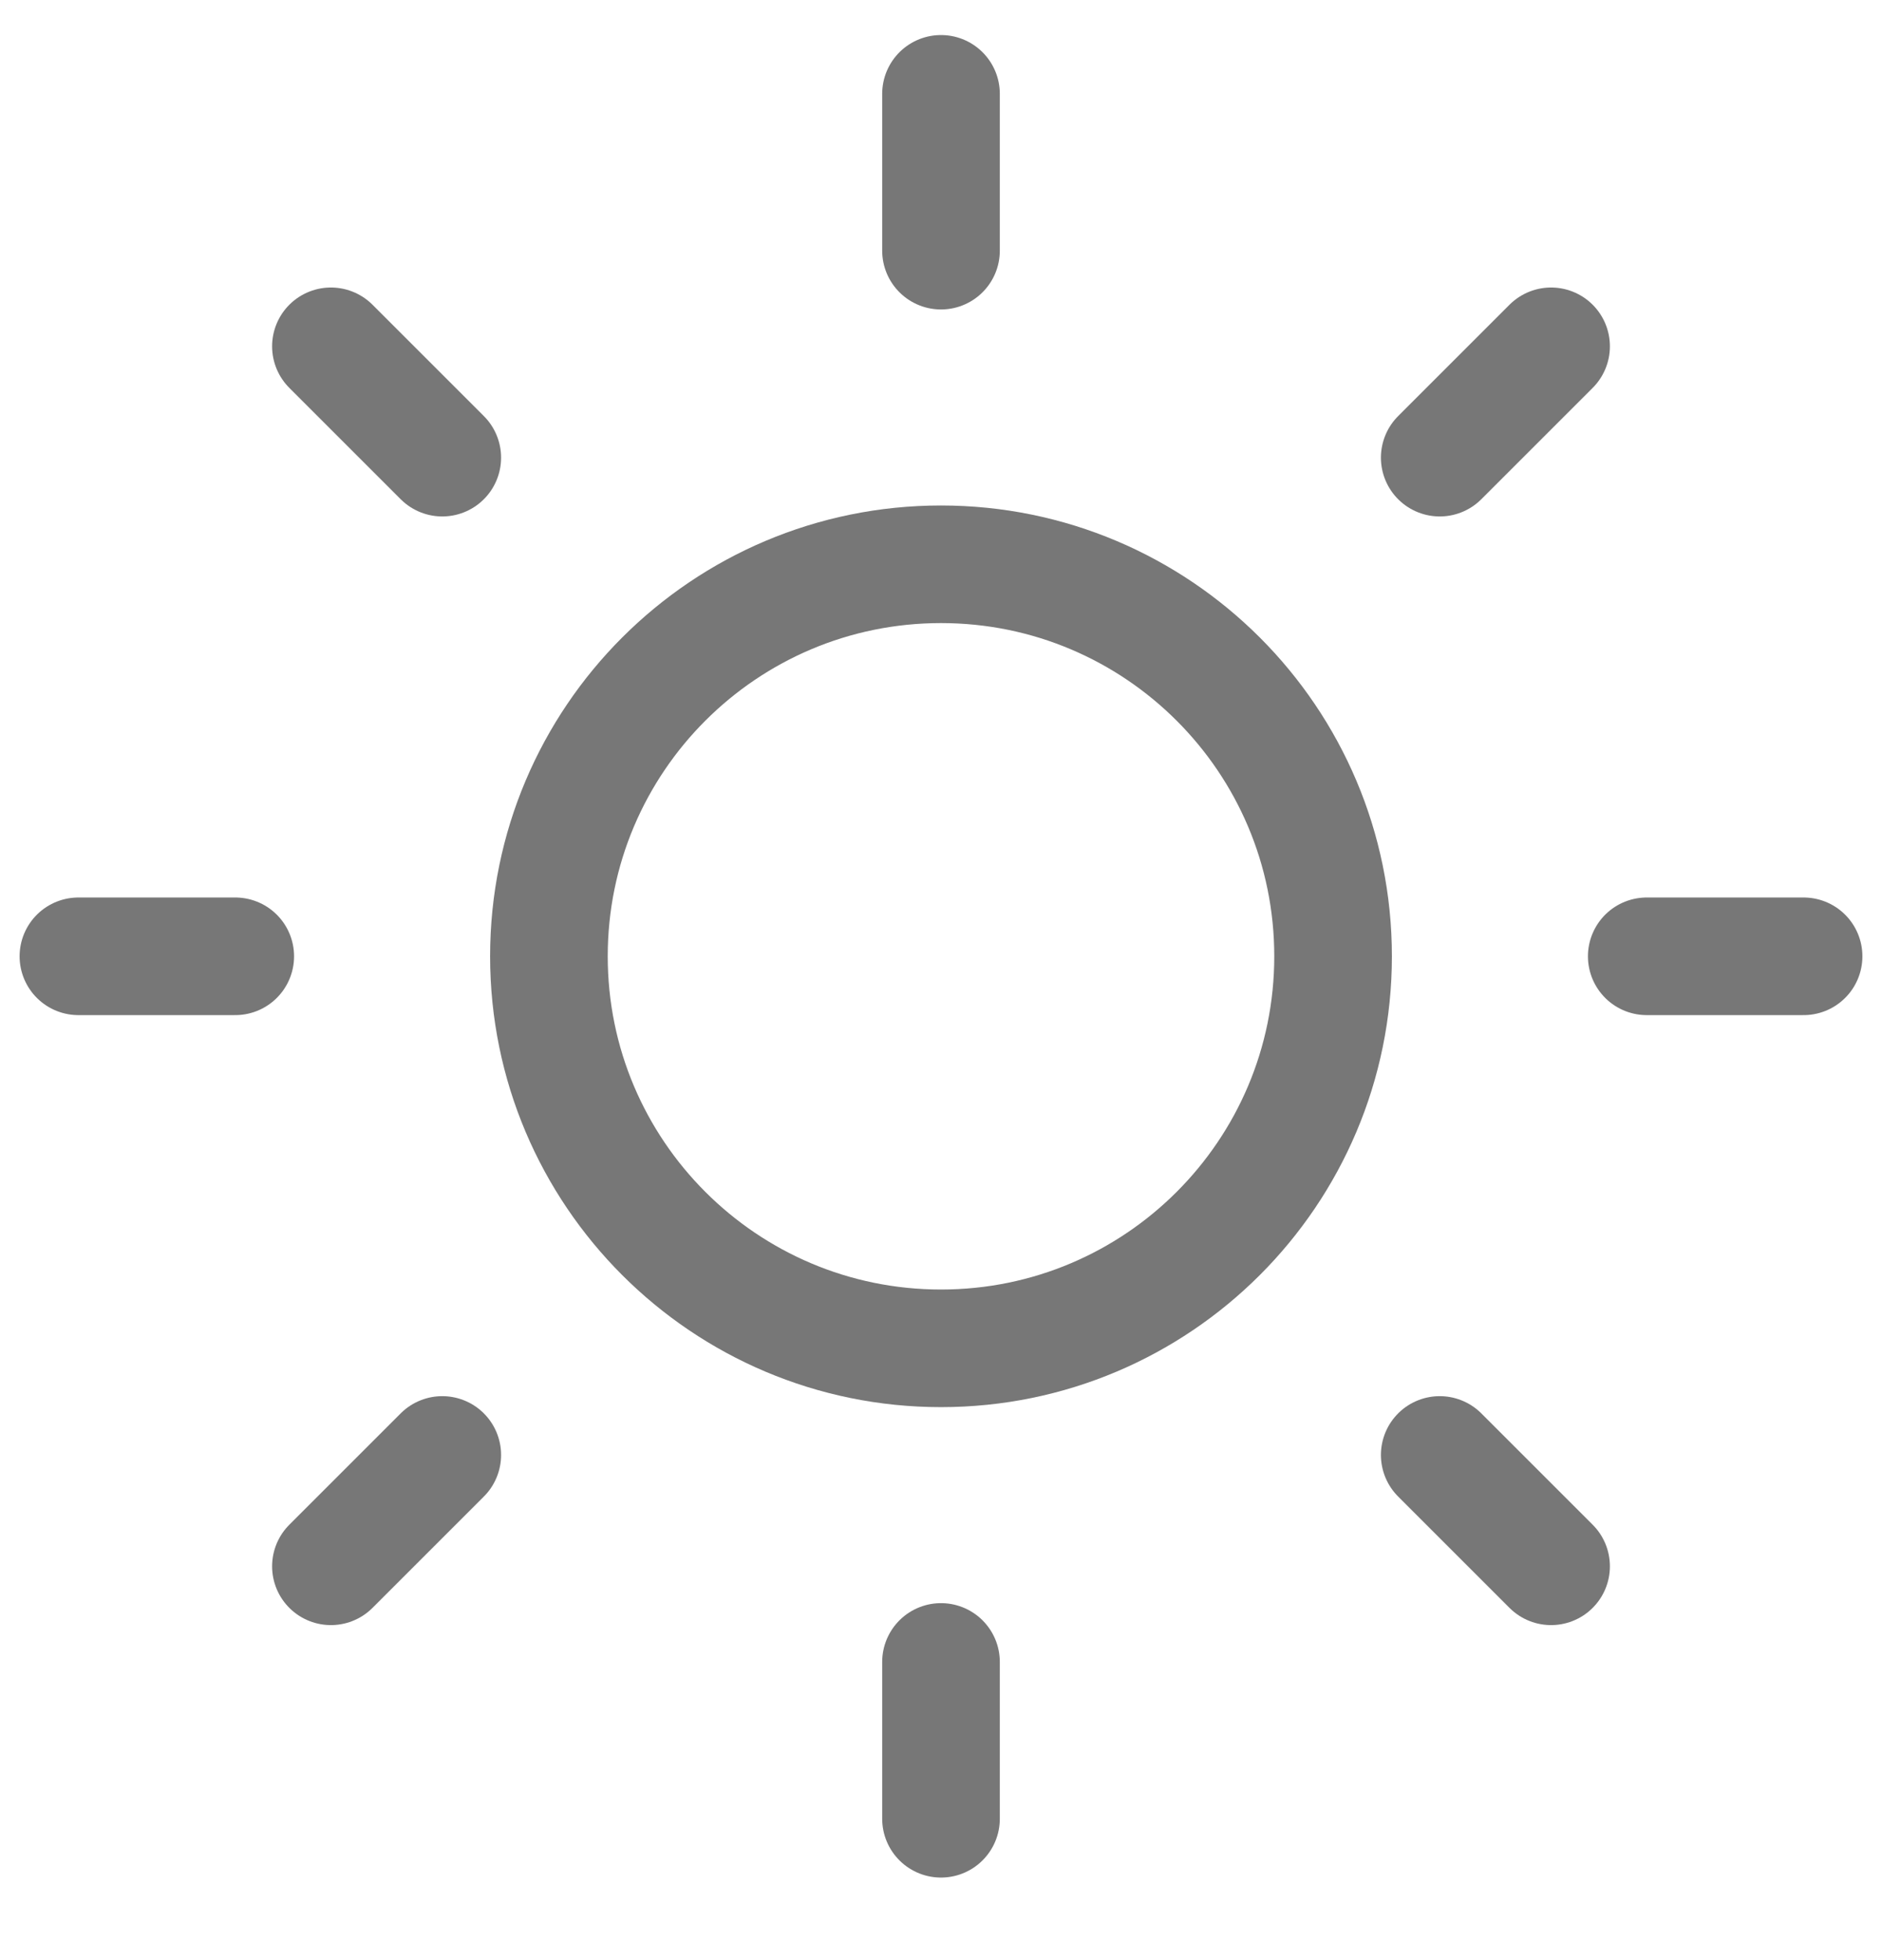 <svg width="24" height="25" viewBox="0 0 24 25" fill="none" xmlns="http://www.w3.org/2000/svg">
<g clip-path="url(#clip0_715_3396)">
<path d="M12 17.197C14.761 17.197 17 14.958 17 12.197C17 9.435 14.761 7.197 12 7.197C9.239 7.197 7 9.435 7 12.197C7 14.958 9.239 17.197 12 17.197Z" stroke="#777777" stroke-width="1.5" stroke-linecap="round" stroke-linejoin="round"/>
<path d="M12 1.197V3.197" stroke="#777777" stroke-width="1.5" stroke-linecap="round" stroke-linejoin="round"/>
<path d="M12 21.197V23.197" stroke="#777777" stroke-width="1.5" stroke-linecap="round" stroke-linejoin="round"/>
<path d="M4.22 4.417L5.64 5.837" stroke="#777777" stroke-width="1.5" stroke-linecap="round" stroke-linejoin="round"/>
<path d="M18.36 18.557L19.78 19.977" stroke="#777777" stroke-width="1.5" stroke-linecap="round" stroke-linejoin="round"/>
<path d="M1 12.197H3" stroke="#777777" stroke-width="1.5" stroke-linecap="round" stroke-linejoin="round"/>
<path d="M21 12.197H23" stroke="#777777" stroke-width="1.5" stroke-linecap="round" stroke-linejoin="round"/>
<path d="M4.22 19.977L5.64 18.557" stroke="#777777" stroke-width="1.5" stroke-linecap="round" stroke-linejoin="round"/>
<path d="M18.36 5.837L19.78 4.417" stroke="#777777" stroke-width="1.5" stroke-linecap="round" stroke-linejoin="round"/>
</g>
<defs>
<clipPath id="clip0_715_3396">
<rect width="24" height="24" fill="white" transform="translate(0 0.197)"/>
</clipPath>
</defs>
</svg>
